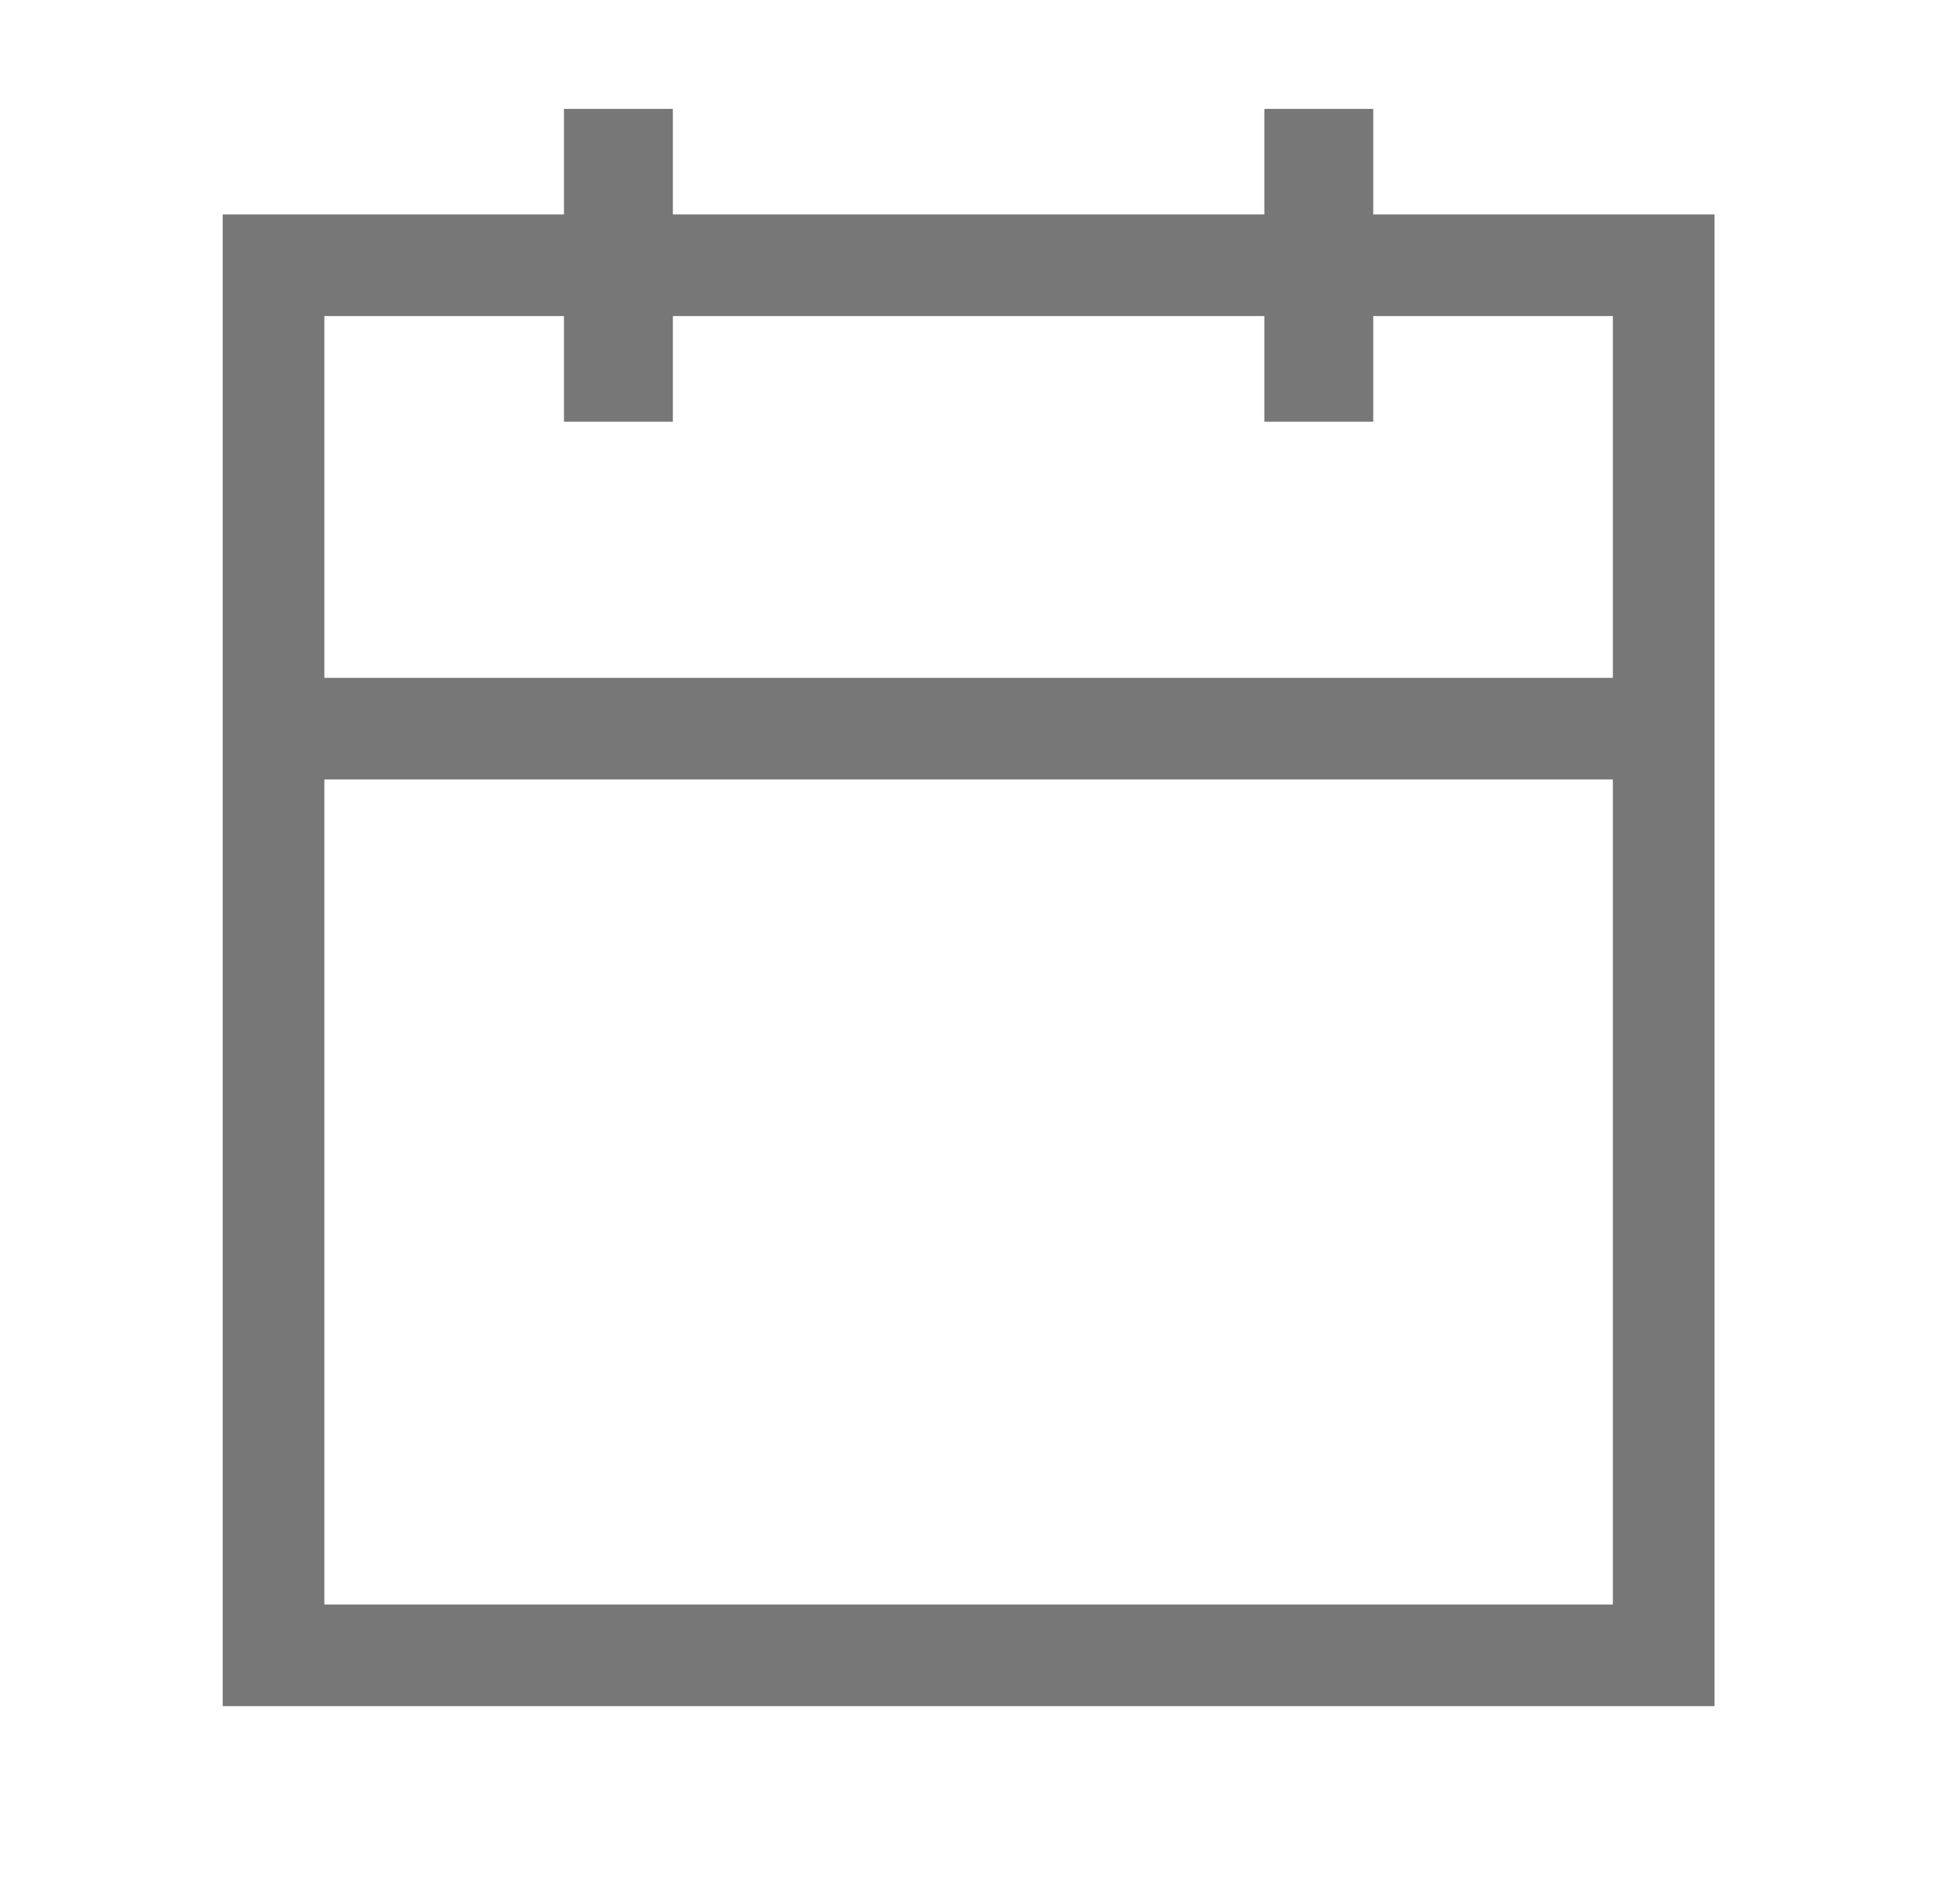 <svg width="27" height="26" viewBox="0 0 27 26" fill="none" xmlns="http://www.w3.org/2000/svg">
<path d="M8.519 1.5V5.809" stroke="#777777" stroke-width="1.5"/>
<path d="M18.167 1.5V5.809" stroke="#777777" stroke-width="1.5"/>
<rect x="3.768" y="3.654" width="19.15" height="19.15" stroke="#777777" stroke-width="1.4"/>
<path d="M3.768 10.038H22.918" stroke="#777777" stroke-width="1.4"/>
</svg>
